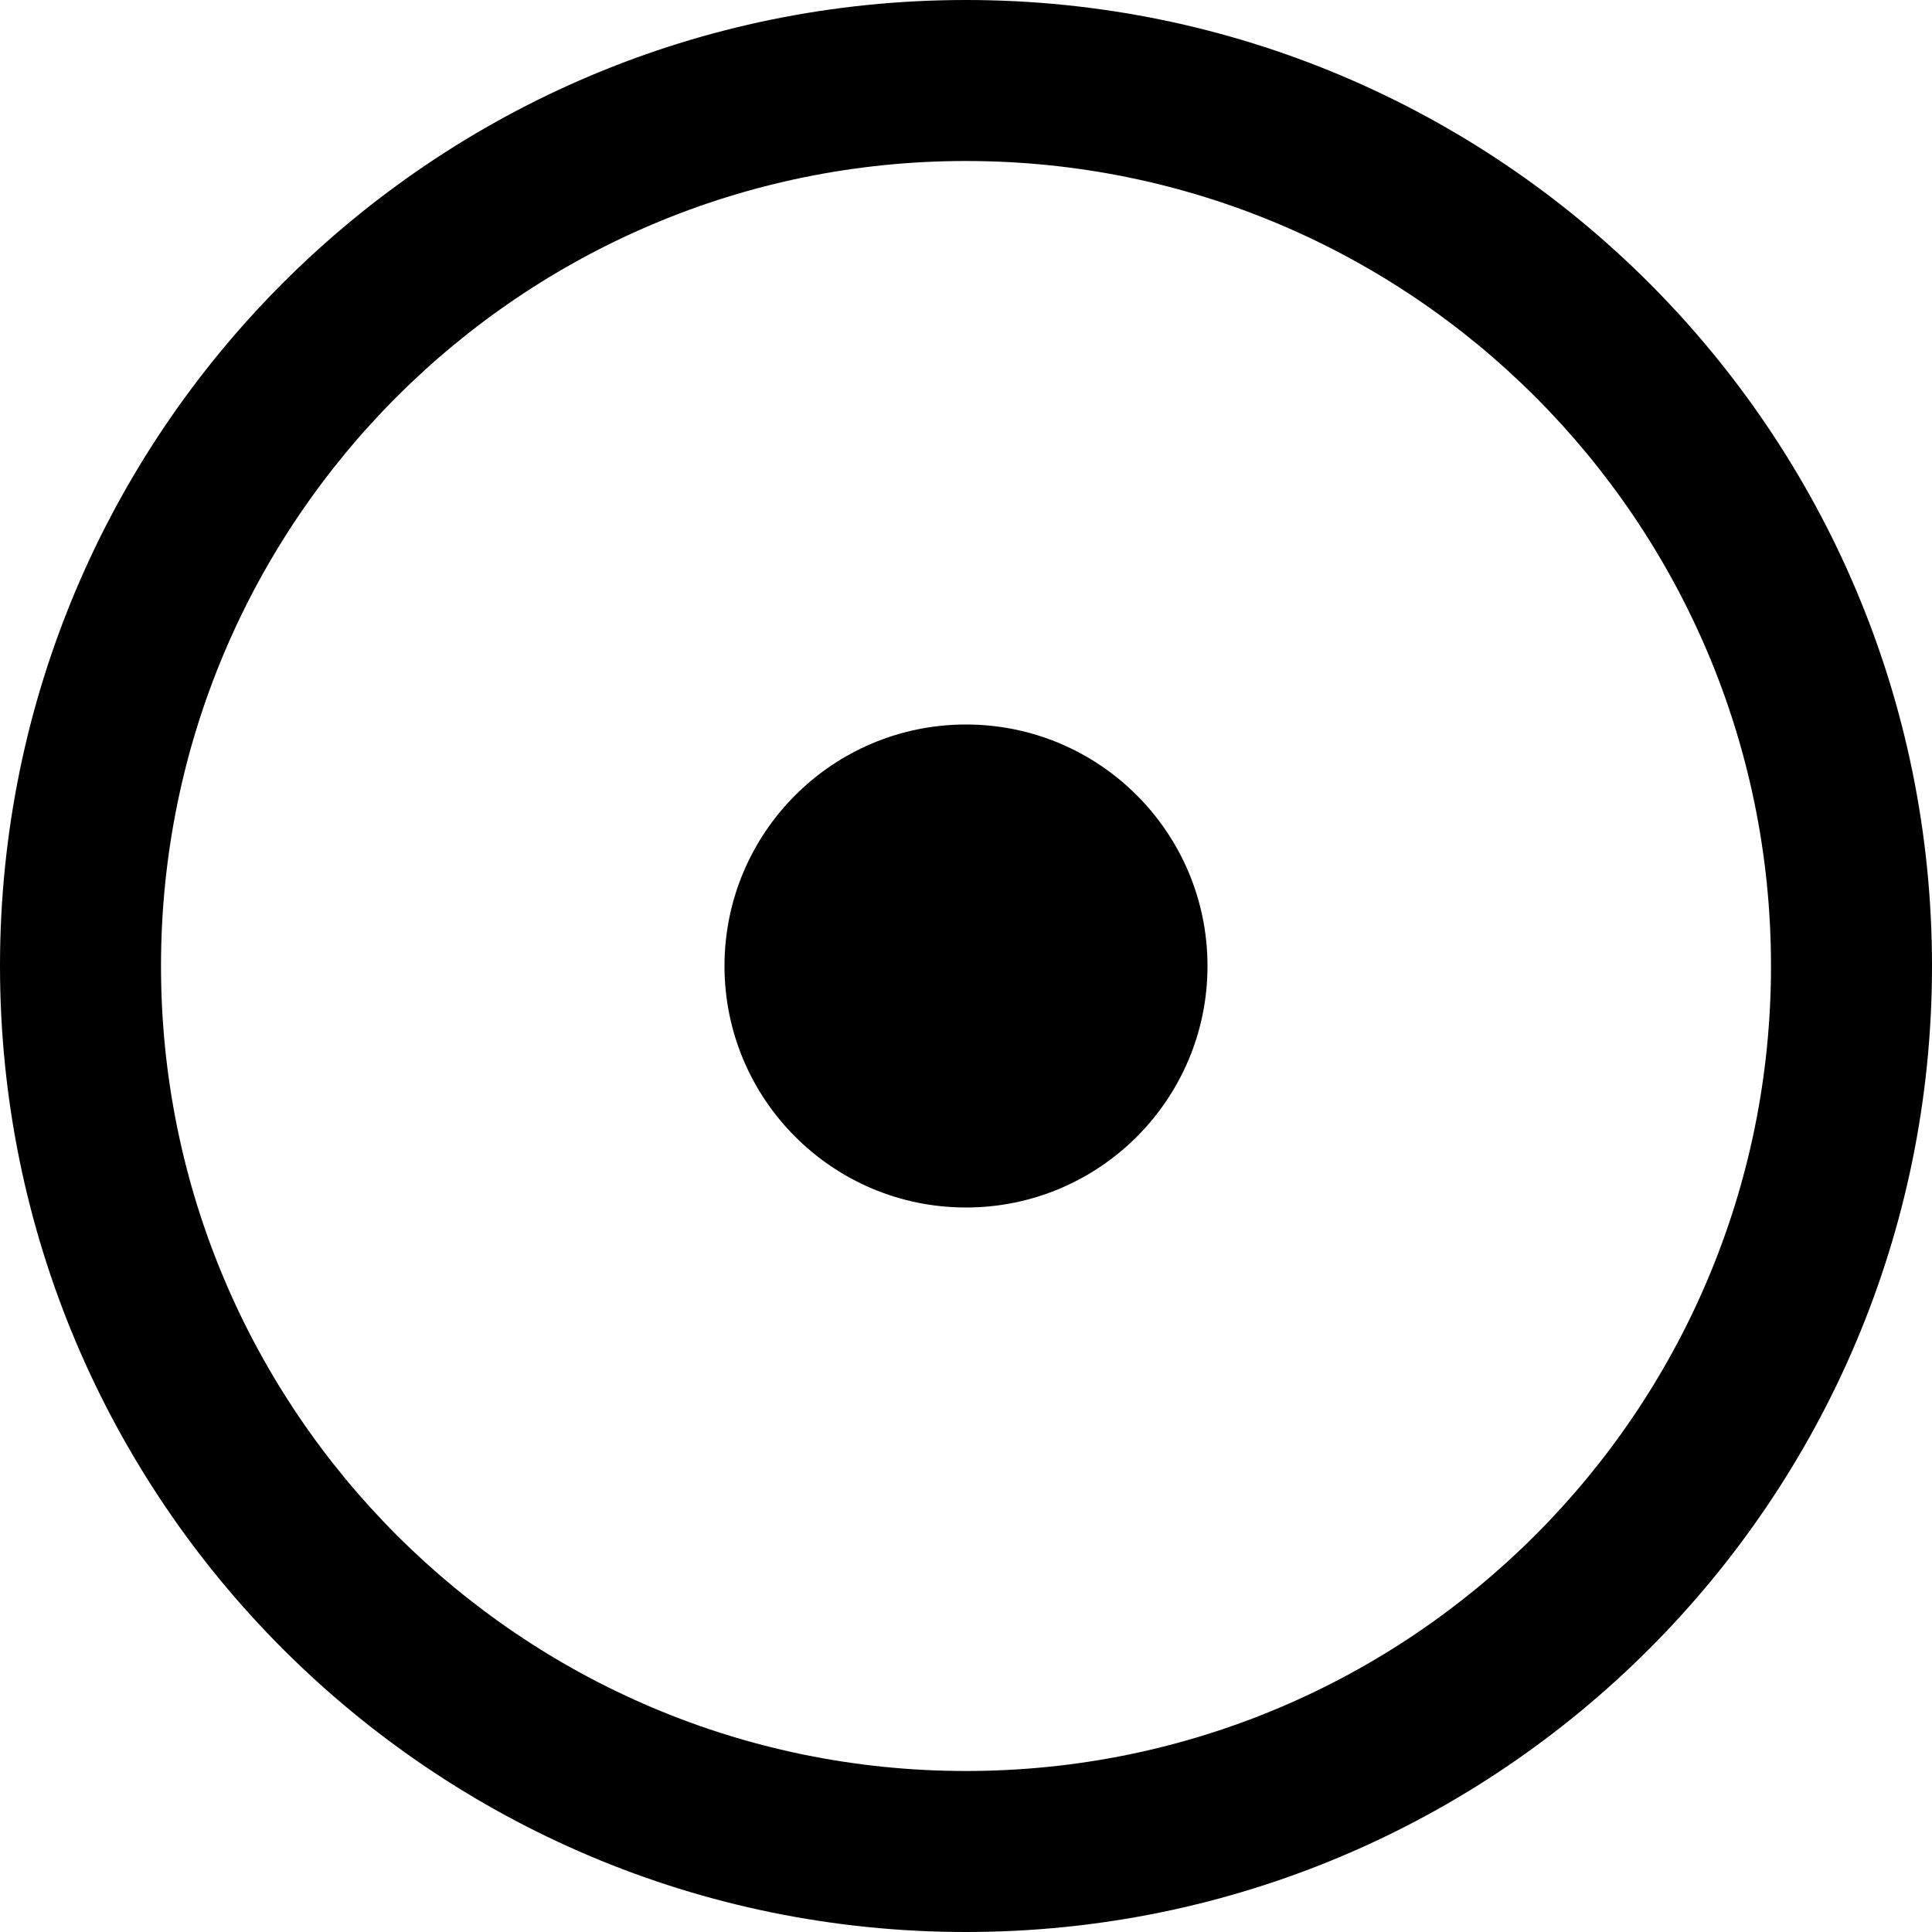 <!-- Generated by IcoMoon.io -->
<svg version="1.1" xmlns="http://www.w3.org/2000/svg" width="512" height="512" viewBox="0 0 512 512">
<path d="M256 0c141.385 0 256 114.615 256 256s-114.615 256-256 256c-141.385 0-256-114.615-256-256s114.615-256 256-256zM256 42.666c-117.82 0-213.333 95.513-213.333 213.334s95.513 213.333 213.333 213.333c117.82 0 213.333-95.512 213.333-213.333s-95.512-213.333-213.333-213.333zM256 192c35.346 0 64 28.654 64 64s-28.654 64-64 64c-35.346 0-64-28.654-64-64s28.654-64 64-64z"></path>
</svg>

